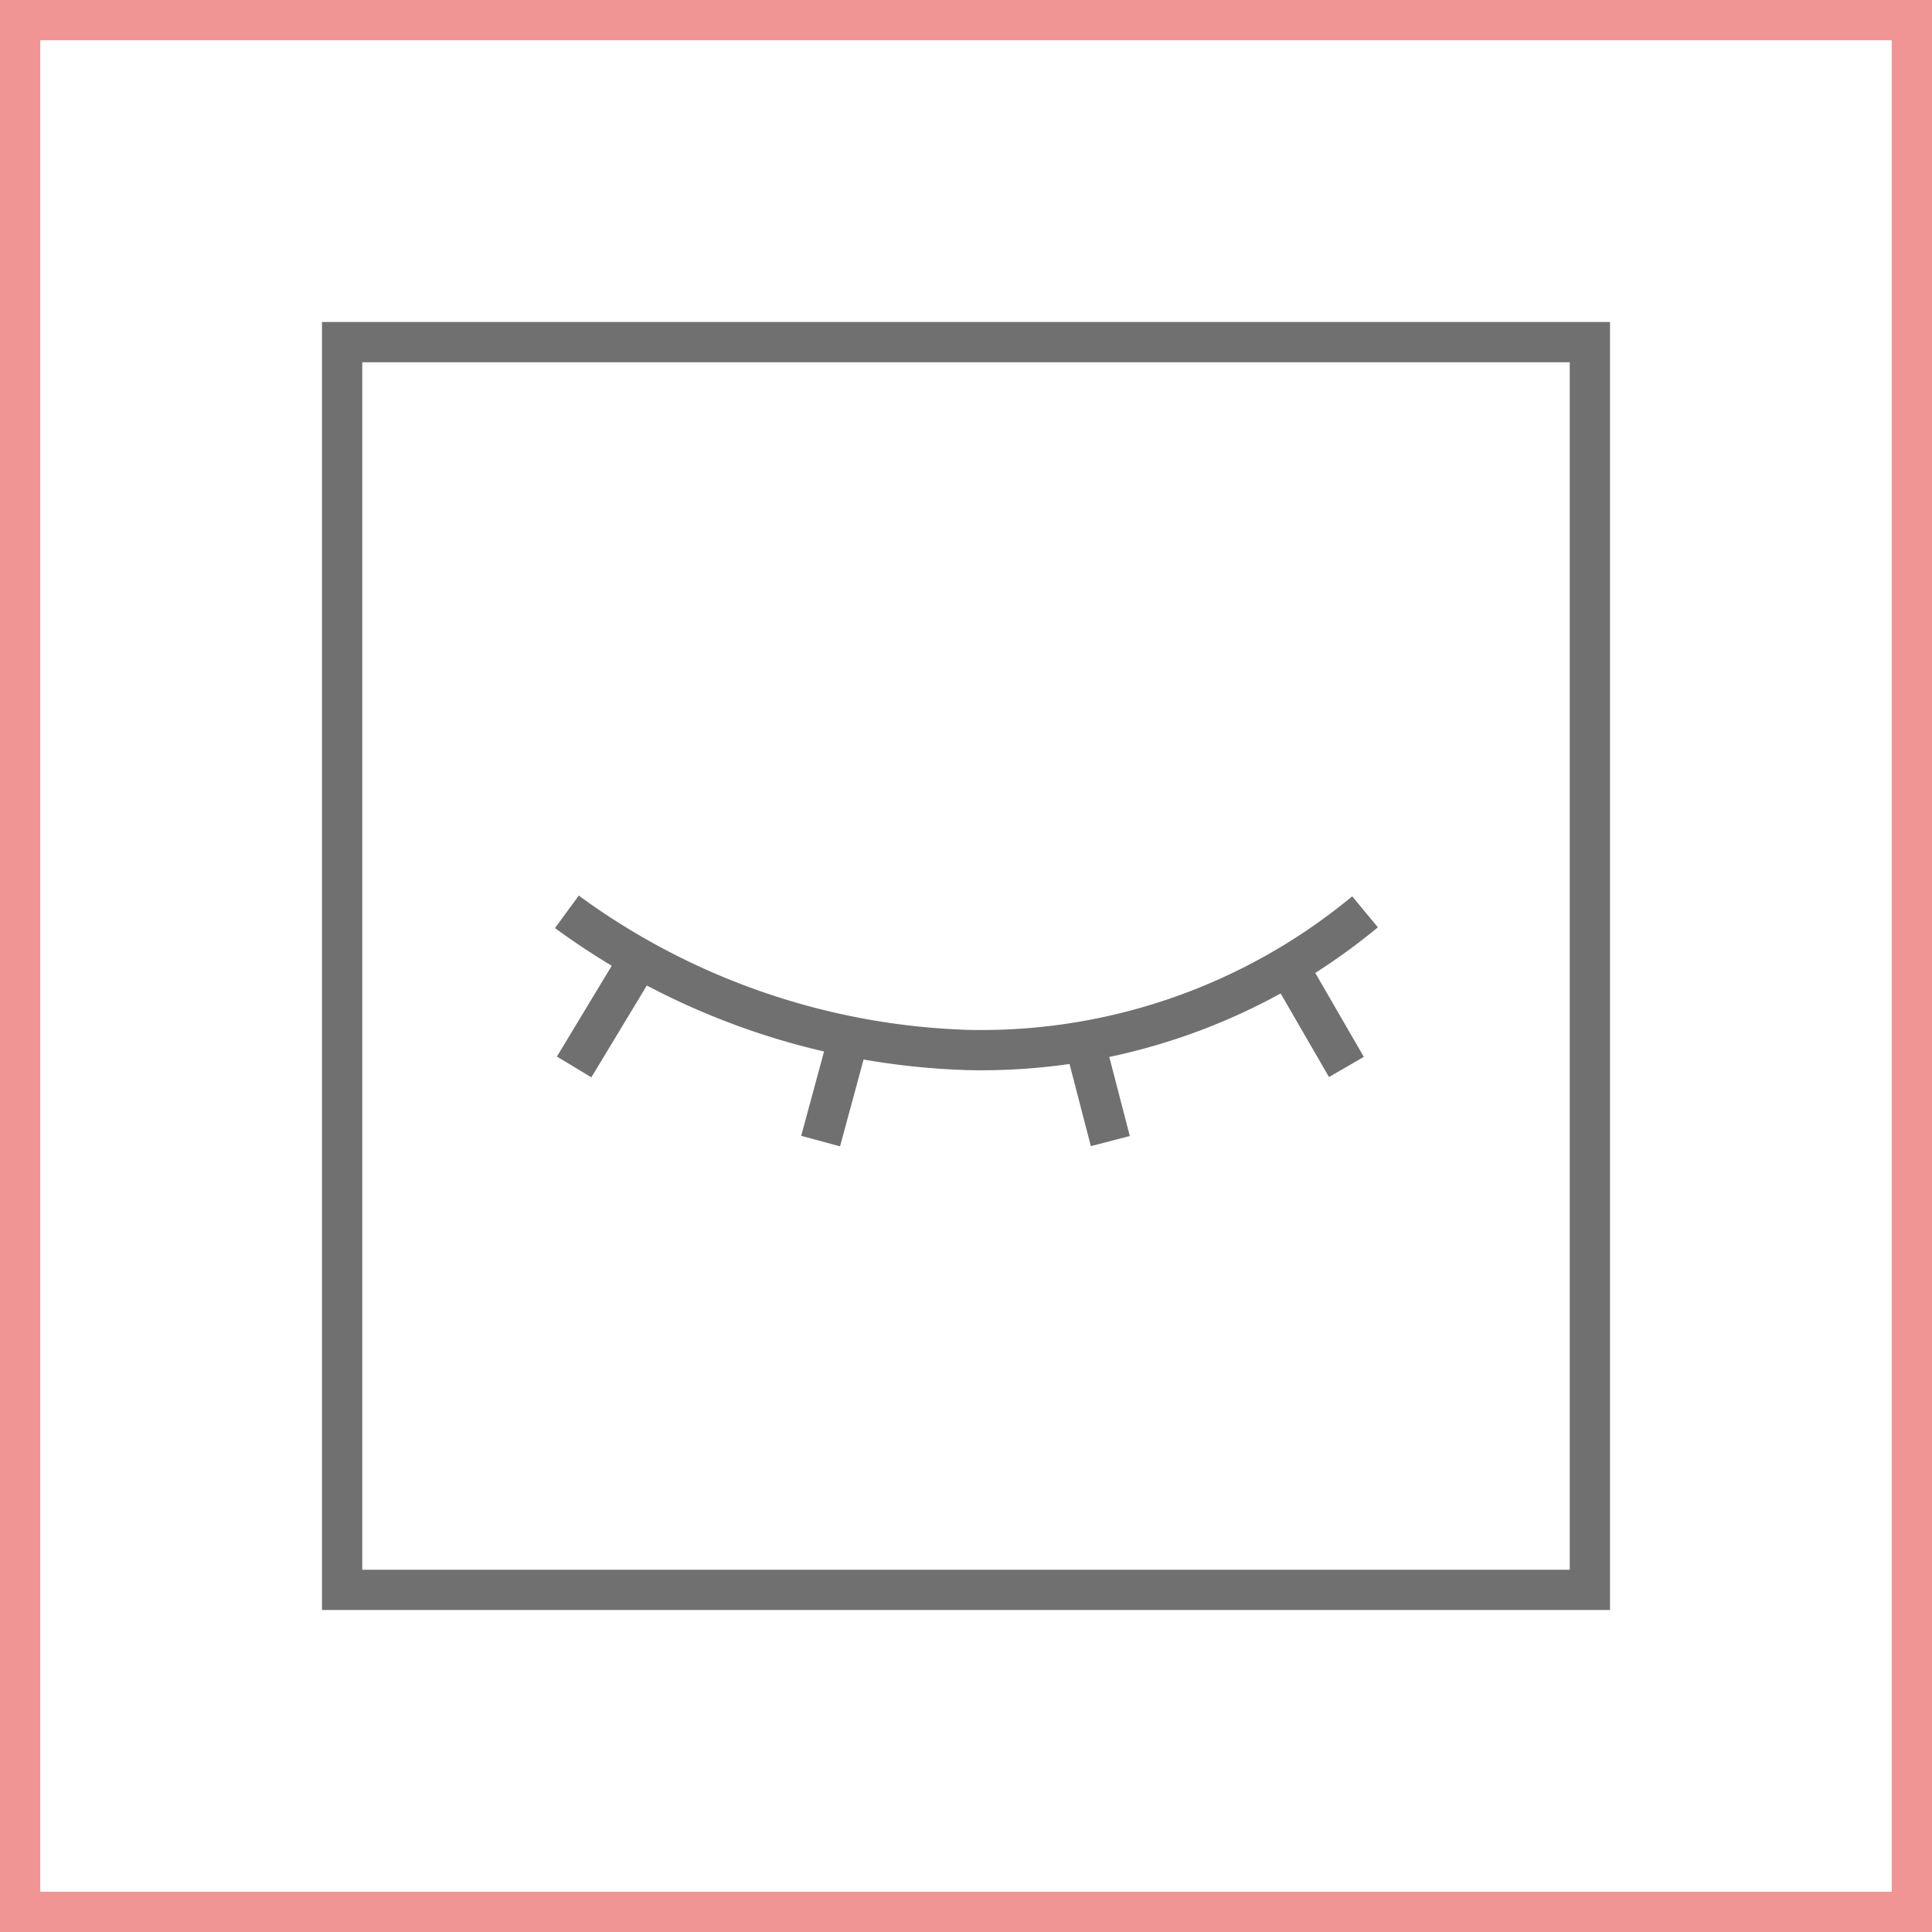 <svg xmlns="http://www.w3.org/2000/svg" width="48" height="48" viewBox="0 0 48 48">
  <g id="Grupo_20391" data-name="Grupo 20391" transform="translate(-232 -328)">
    <g id="Retângulo_104" data-name="Retângulo 104" transform="translate(232 328)" fill="#fff" stroke="#f19494" stroke-width="1">
      <rect width="48" height="48" stroke="none"/>
      <rect x="0.5" y="0.5" width="47" height="47" fill="none"/>
    </g>
    <g id="Retângulo_105" data-name="Retângulo 105" transform="translate(240 336)" fill="#fff" stroke="#707070" stroke-width="1">
      <rect width="32" height="32" stroke="none"/>
      <rect x="0.5" y="0.5" width="31" height="31" fill="none"/>
    </g>
    <g id="Grupo_20394" data-name="Grupo 20394">
      <path id="Caminho_7465" data-name="Caminho 7465" d="M243.436,352a17.779,17.779,0,0,0,9.97,3.433A14.941,14.941,0,0,0,263.266,352" transform="translate(2.648 -1.346)" fill="none" stroke="#707070" stroke-width="1"/>
      <g id="Grupo_20392" data-name="Grupo 20392">
        <path id="Caminho_7466" data-name="Caminho 7466" d="M264,352l1.451,2.508" fill="none" stroke="#707070" stroke-width="1"/>
        <path id="Caminho_7467" data-name="Caminho 7467" d="M264,352l.586,2.258" transform="translate(-5 2.092)" fill="none" stroke="#707070" stroke-width="1"/>
      </g>
      <g id="Grupo_20393" data-name="Grupo 20393" transform="translate(-12.736)">
        <path id="Caminho_7466-2" data-name="Caminho 7466" d="M265.515,352,264,354.508" transform="translate(-5)" fill="none" stroke="#707070" stroke-width="1"/>
        <path id="Caminho_7467-2" data-name="Caminho 7467" d="M264.612,352,264,354.258" transform="translate(1.124 2.092)" fill="none" stroke="#707070" stroke-width="1"/>
      </g>
    </g>
  </g>
</svg>
